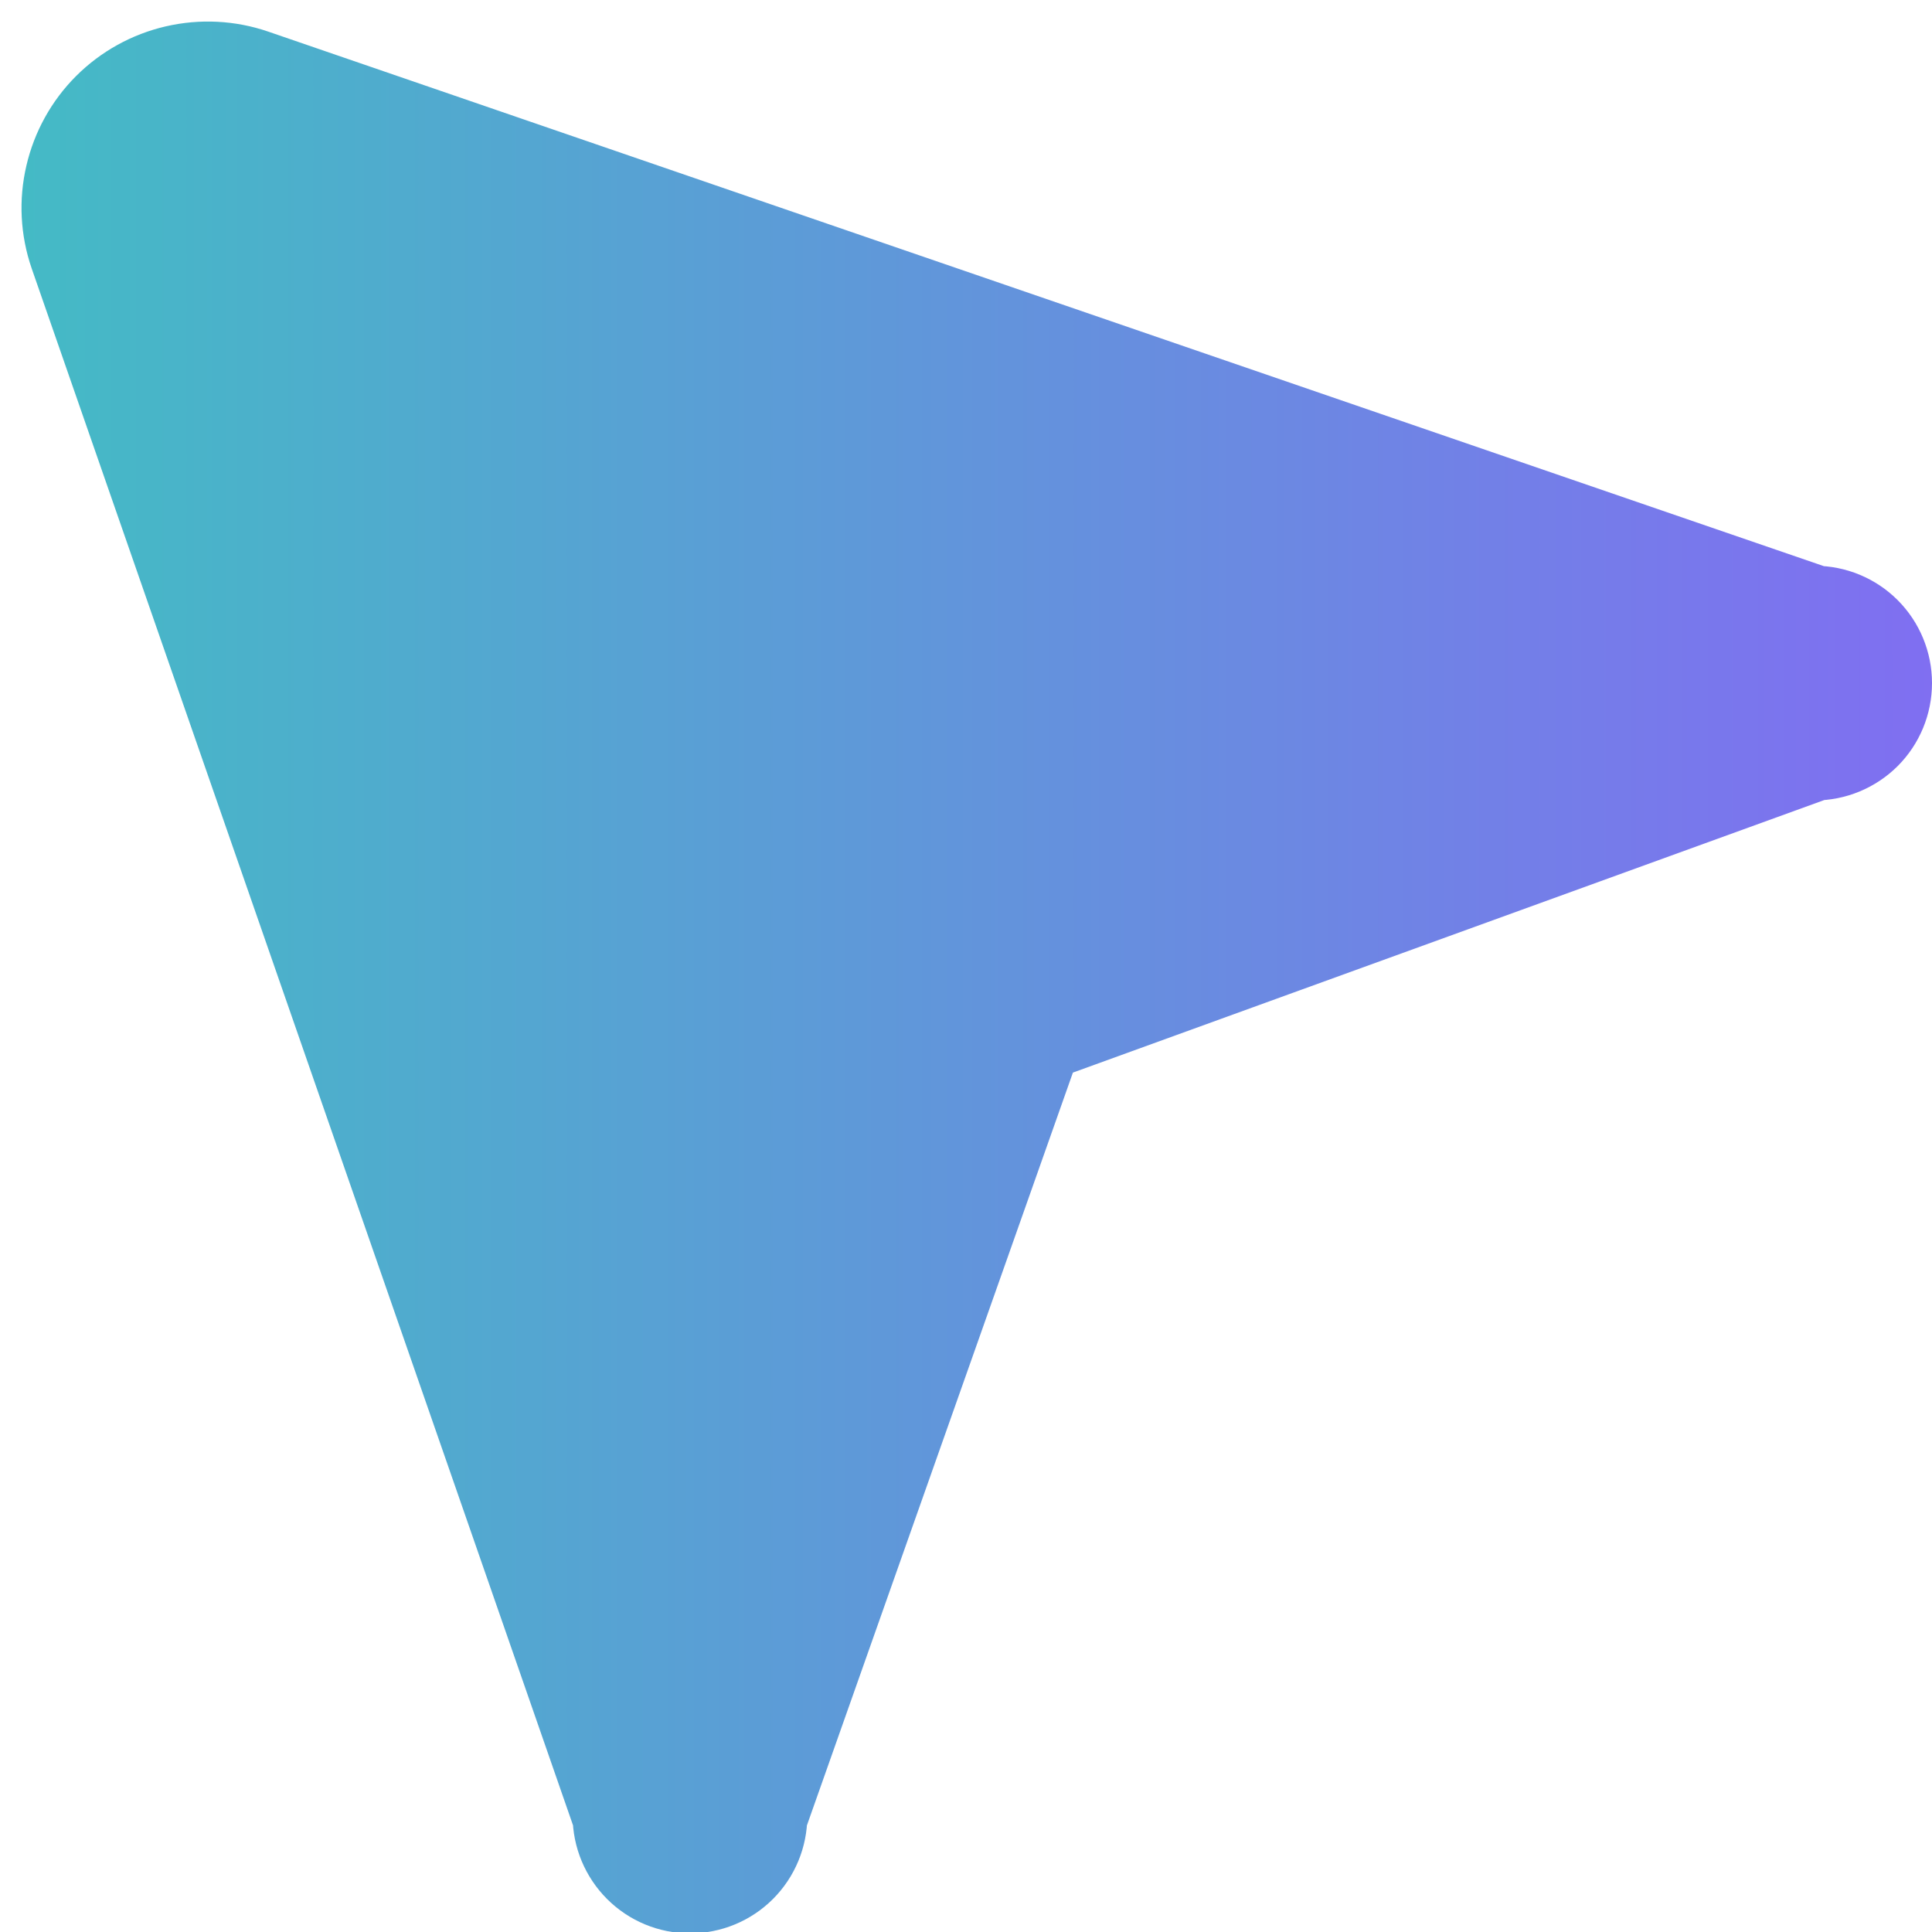 <svg width="20" height="20" viewBox="0 0 20 20" fill="none" xmlns="http://www.w3.org/2000/svg">
<g id="streamline:interface-cursor-arrow-2-mouse-select-cursor" clip-path="url(#clip0_302_3511)">
<path id="Vector" d="M18.786 7.786C18.975 7.786 19.157 7.71 19.291 7.577C19.425 7.443 19.5 7.261 19.5 7.071C19.5 6.882 19.425 6.7 19.291 6.566C19.157 6.432 18.975 6.357 18.786 6.357L2.614 0.8C2.361 0.713 2.089 0.7 1.829 0.76C1.569 0.82 1.33 0.952 1.141 1.141C0.952 1.33 0.82 1.569 0.76 1.829C0.699 2.089 0.713 2.361 0.8 2.614L6.428 18.8C6.428 18.989 6.504 19.171 6.638 19.305C6.772 19.439 6.953 19.514 7.143 19.514C7.332 19.514 7.514 19.439 7.648 19.305C7.782 19.171 7.857 18.989 7.857 18.8L10.714 10.714L18.786 7.786Z" fill="url(#paint0_linear_302_3511)" stroke="url(#paint1_linear_302_3511)" stroke-linecap="round" stroke-linejoin="round"/>
</g>
<defs>
<linearGradient id="paint0_linear_302_3511" x1="-2.129" y1="10.119" x2="21.737" y2="10.119" gradientUnits="userSpaceOnUse">
<stop stop-color="#3DC3C0"/>
<stop offset="1" stop-color="#8568F5"/>
</linearGradient>
<linearGradient id="paint1_linear_302_3511" x1="-2.129" y1="10.119" x2="21.737" y2="10.119" gradientUnits="userSpaceOnUse">
<stop stop-color="#3DC3C0"/>
<stop offset="1" stop-color="#8568F5"/>
</linearGradient>
<clipPath id="clip0_302_3511">
<rect width="20" height="20" fill="white"/>
</clipPath>
</defs>
</svg>

